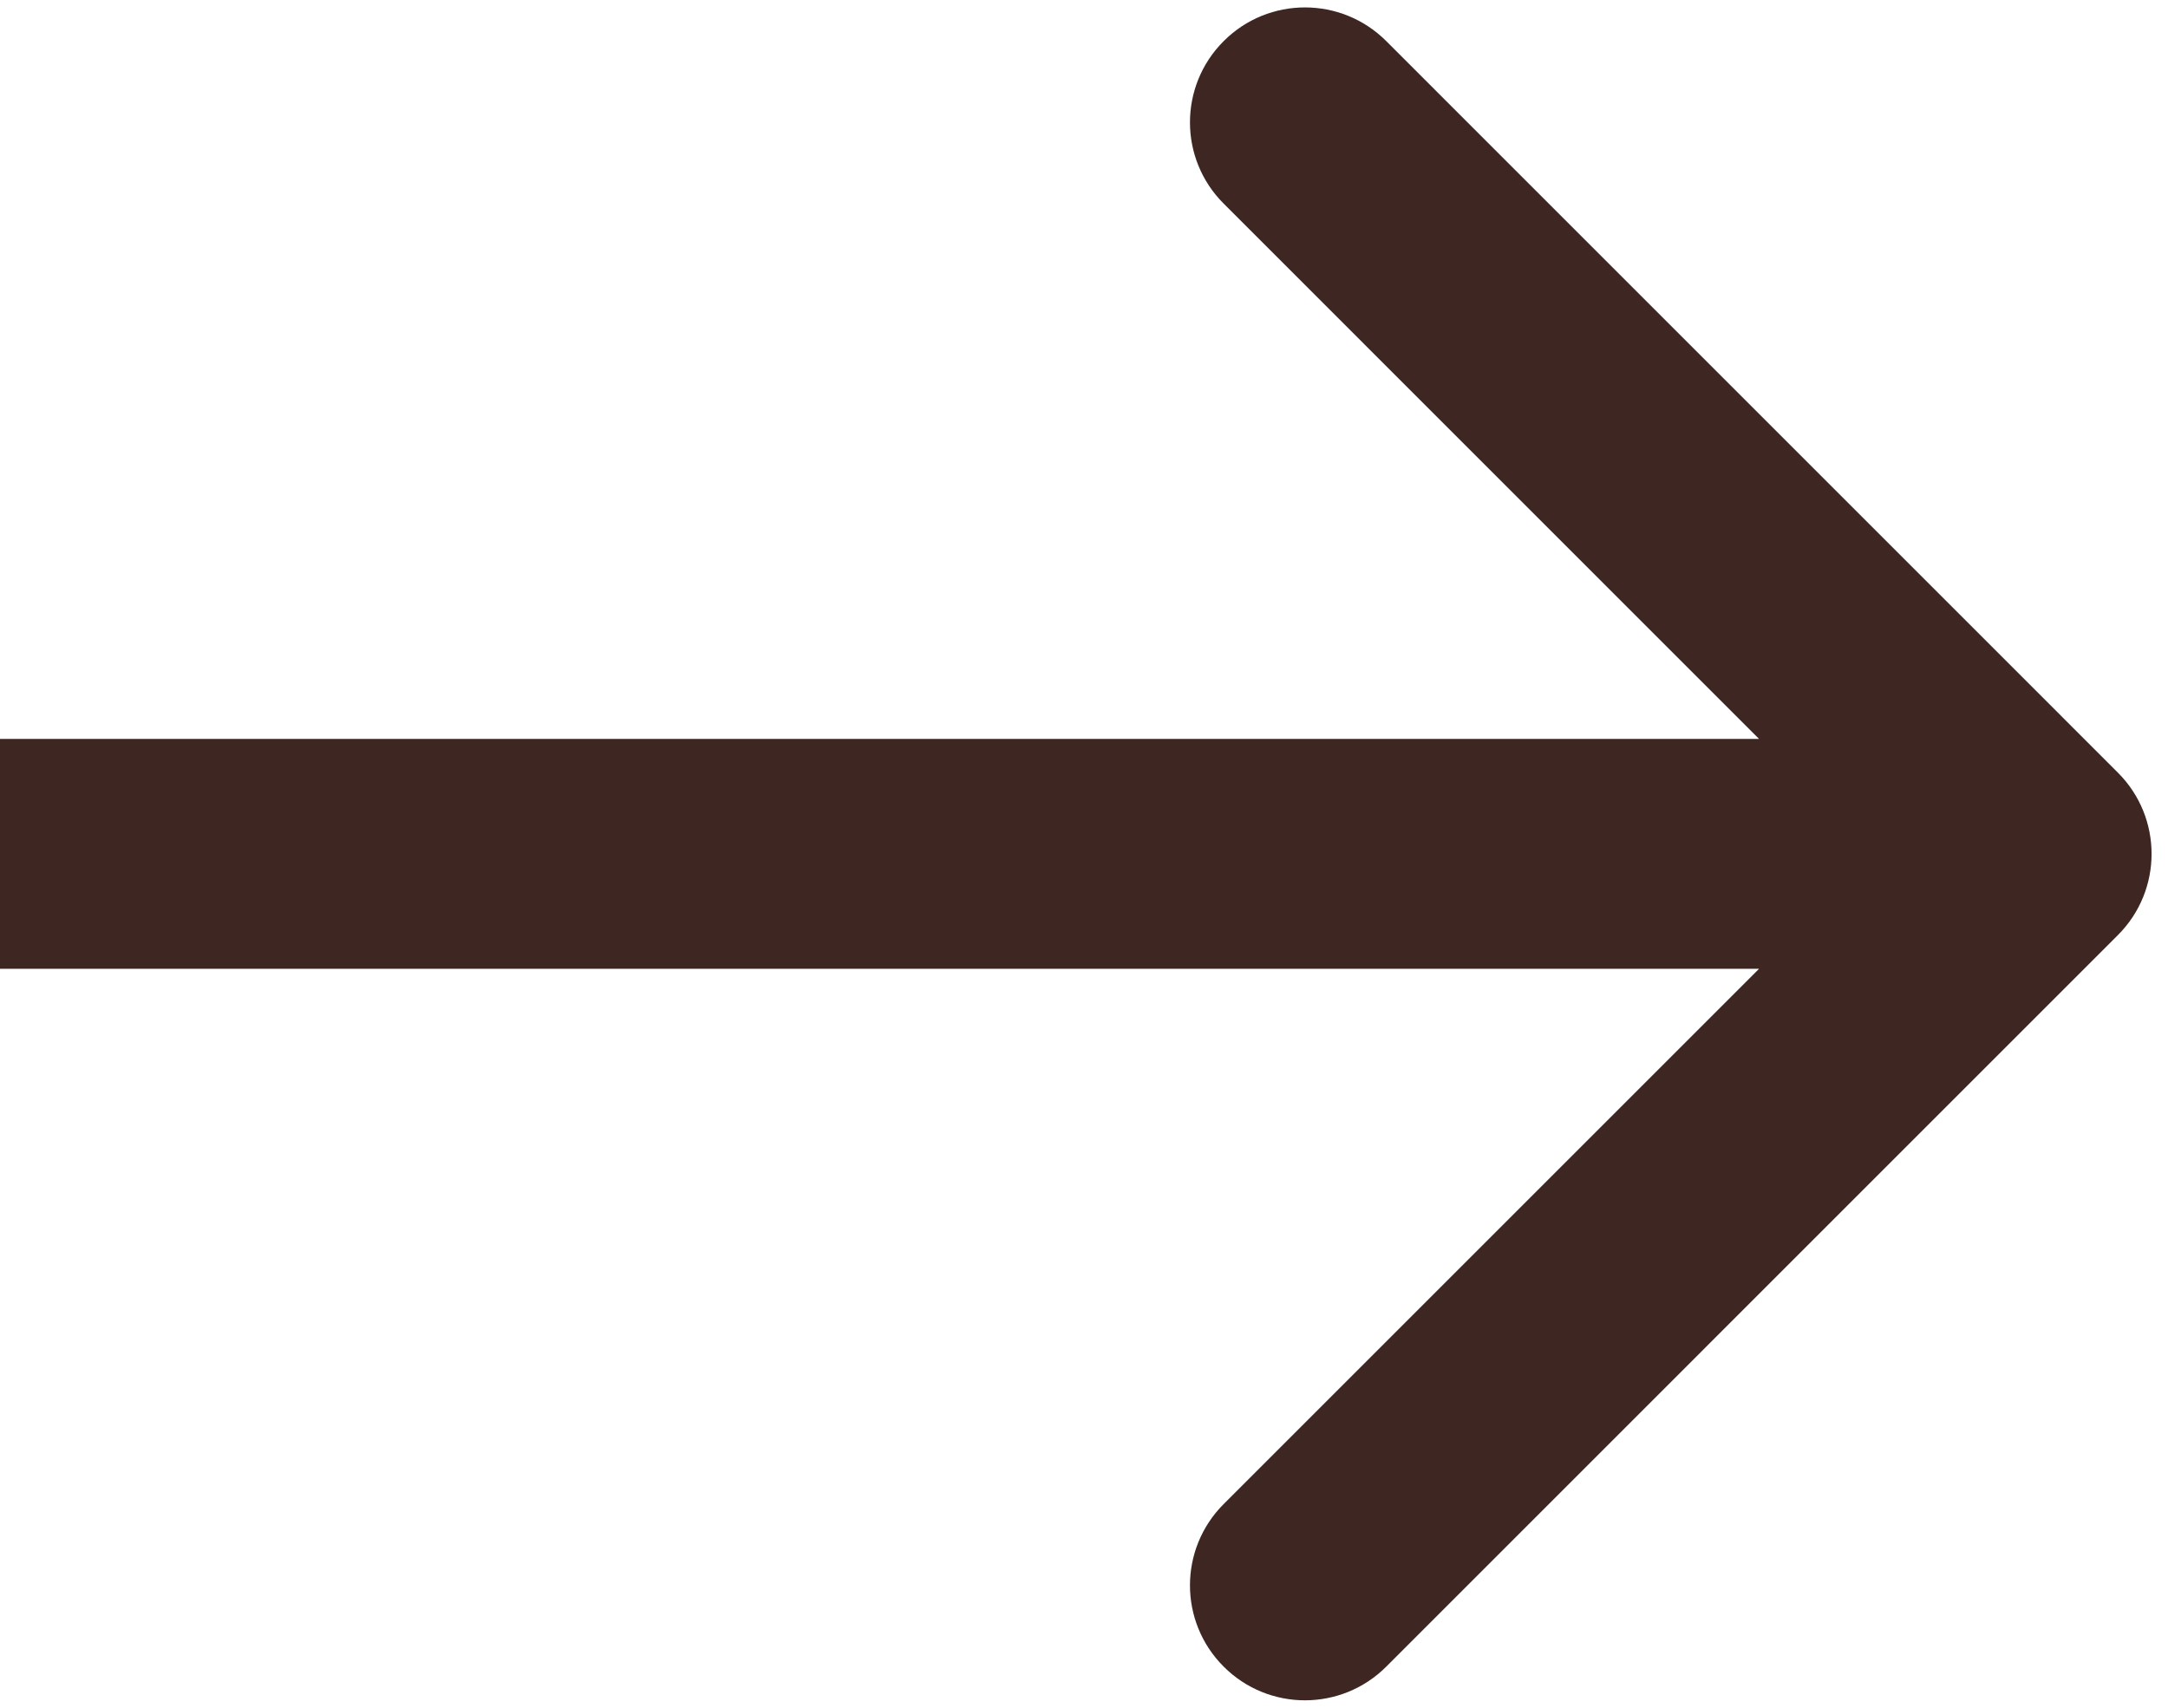 <svg width="33" height="26" viewBox="0 0 33 26" fill="none" xmlns="http://www.w3.org/2000/svg">
<path d="M32.237 14.237C32.921 13.554 32.921 12.446 32.237 11.763L21.101 0.626C20.417 -0.058 19.309 -0.058 18.626 0.626C17.942 1.309 17.942 2.417 18.626 3.1L28.525 13L18.626 22.899C17.942 23.583 17.942 24.691 18.626 25.374C19.309 26.058 20.417 26.058 21.101 25.374L32.237 14.237ZM0 14.75L31 14.75V11.25L0 11.25L0 14.75Z" fill="#3E2723"/>
</svg>
